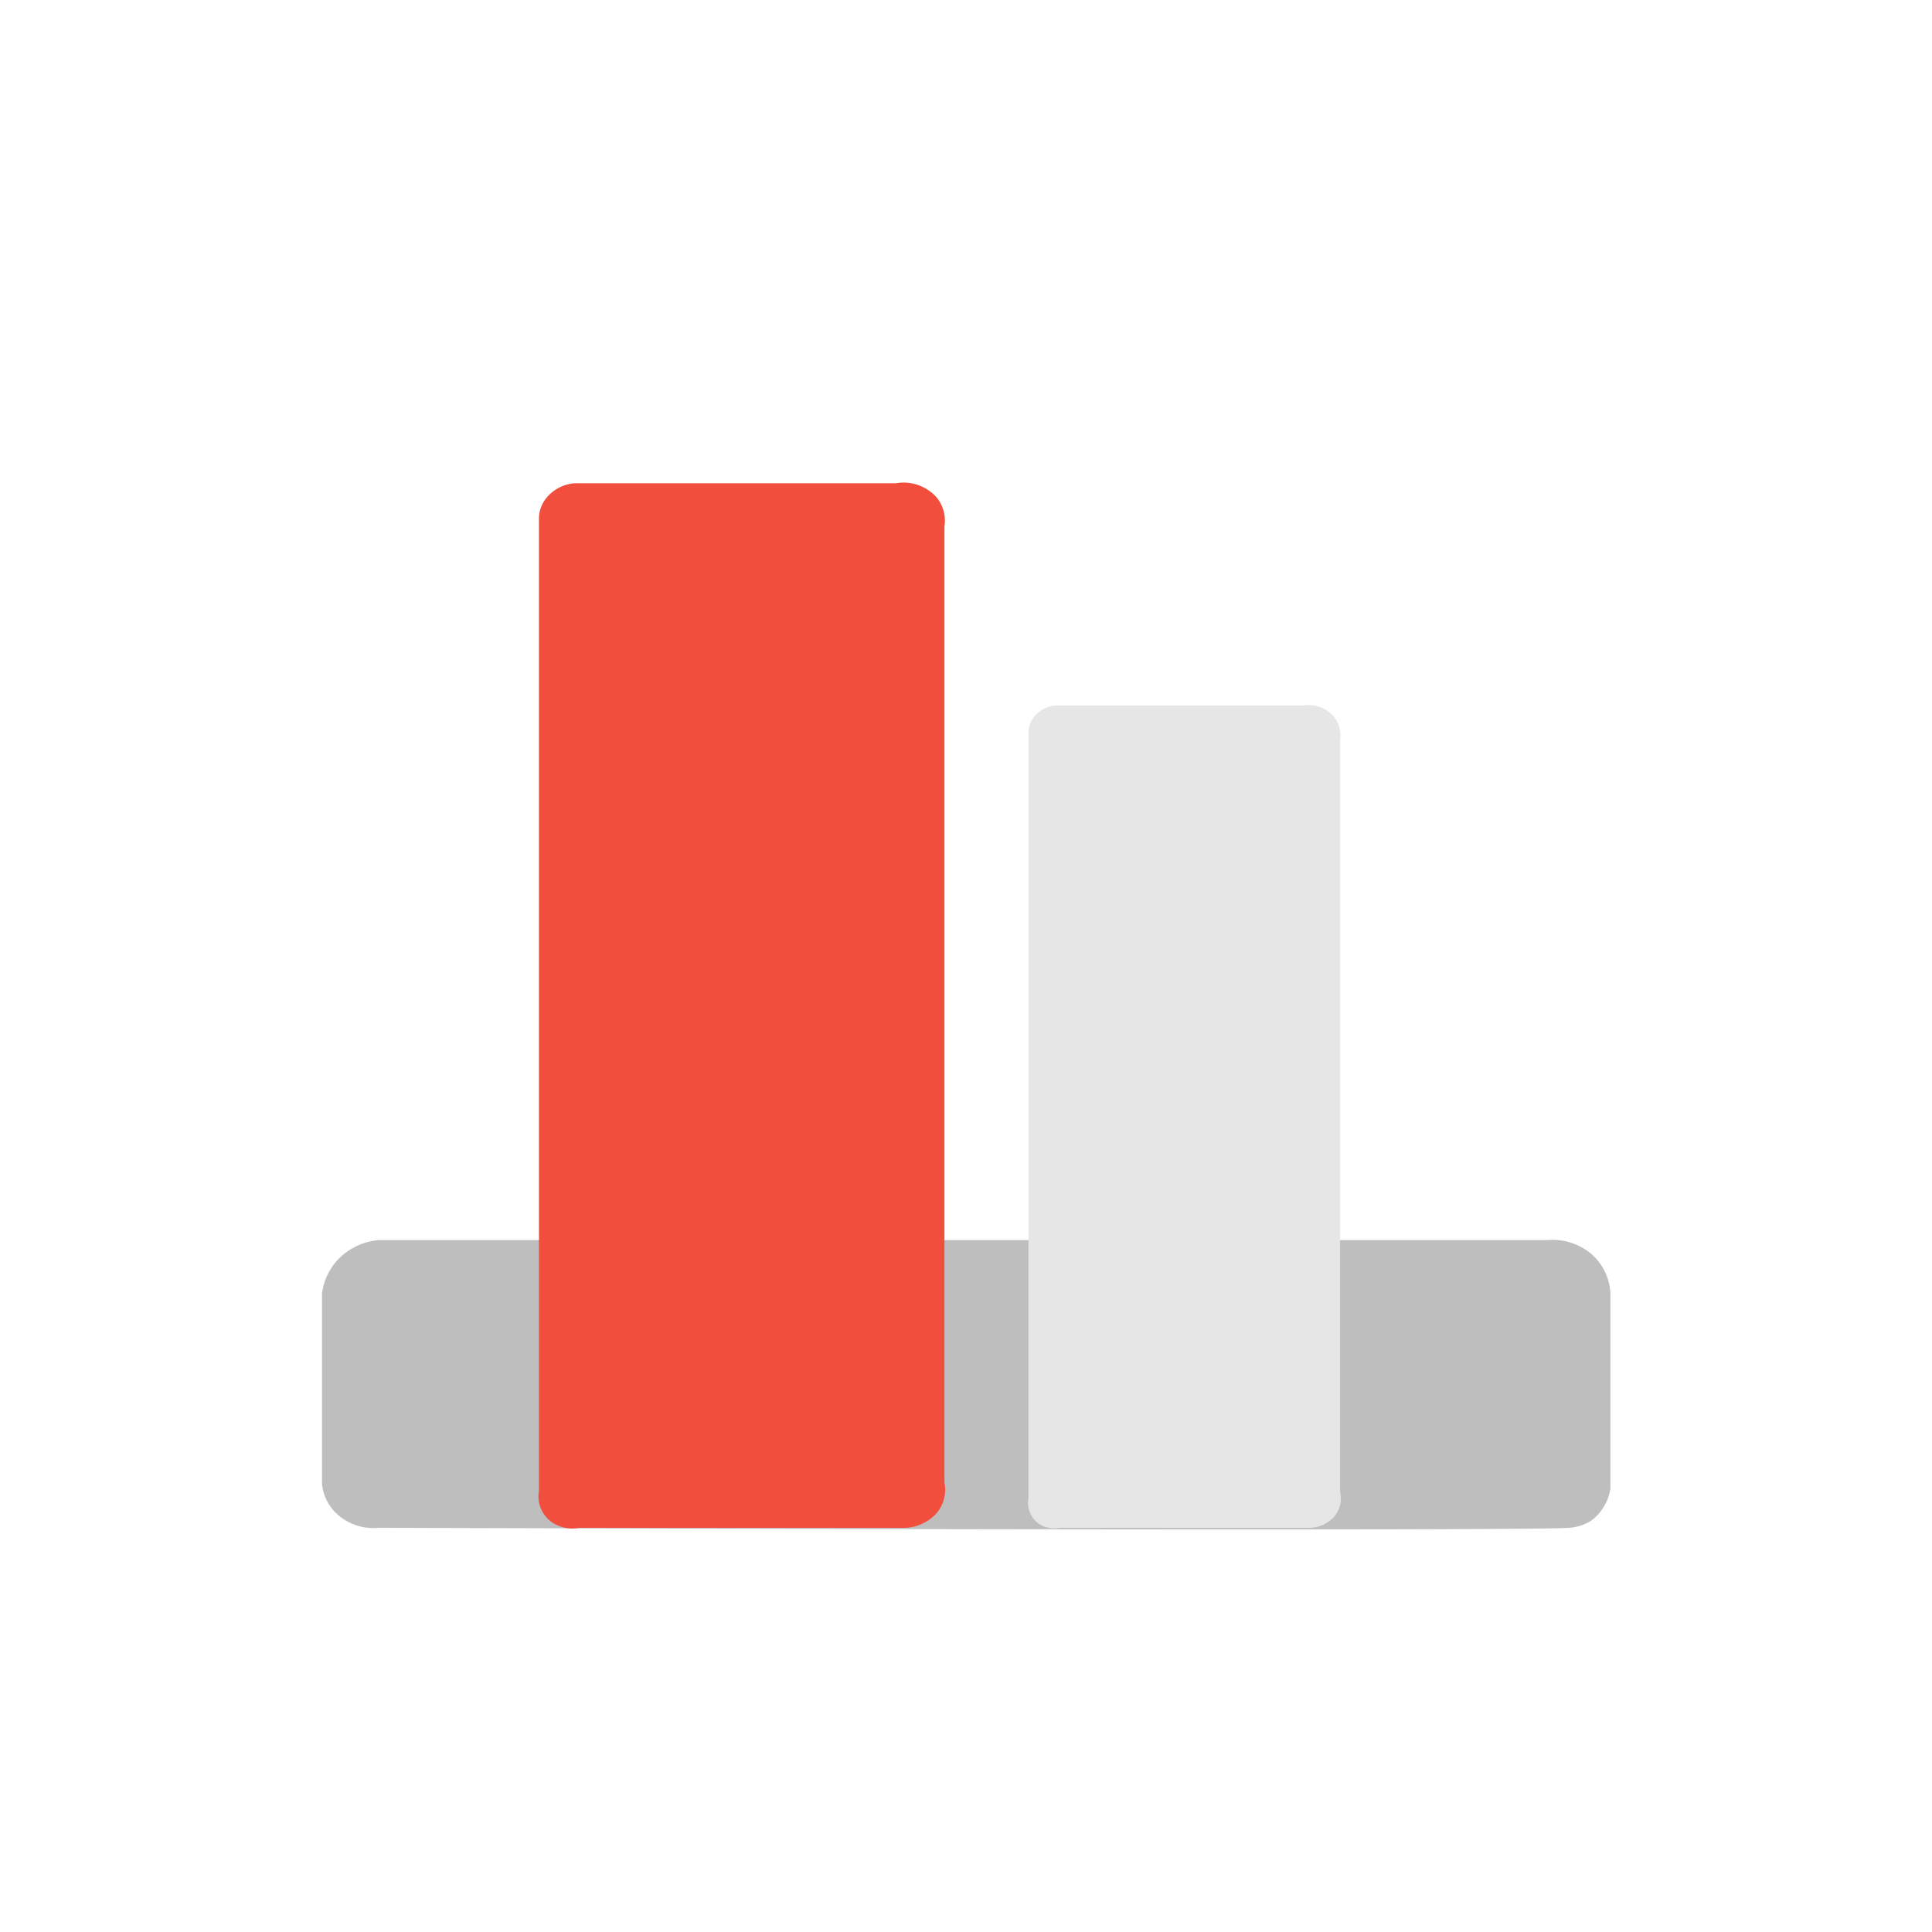 <svg id="iocne_menu_início" data-name="iocne menu_início" xmlns="http://www.w3.org/2000/svg" width="24" height="24" viewBox="0 0 24 24">
  <g id="icon_safe_area" data-name="icon+ safe area" transform="translate(-39 -77)">
    <g id="Icone__início" data-name="Icone _início" transform="translate(43 83)">
      <path id="Forma_16_copiar_2" data-name="Forma 16 copiar 2" d="M.272,362.074A.8.8,0,0,1,.7,361.9h14.52a.75.75,0,0,1,.513.144.689.689,0,0,1,.272.577v2.366a.612.612,0,0,1-.241.4.591.591,0,0,1-.272.087c-.565.041-11.9.008-14.792,0a.666.666,0,0,1-.543-.2A.587.587,0,0,1,0,364.931v-2.366a.75.75,0,0,1,.272-.491Z" transform="translate(0 -352.495)" fill="#bebebe" fill-rule="evenodd"/>
      <path id="Forma_16_copiar_3" data-name="Forma 16 copiar 3" d="M93.917,37.464a.45.45,0,0,0,.105-.39V25.2a.46.46,0,0,0-.1-.367.551.551,0,0,0-.5-.172h-3.99a.5.5,0,0,0-.368.2.42.42,0,0,0-.079.22V37.175a.394.394,0,0,0,.157.39.454.454,0,0,0,.341.073H93.5a.562.562,0,0,0,.417-.174Z" transform="translate(-86.29 -24.658)" fill="#f24e3e" fill-rule="evenodd"/>
      <path id="Forma_16_copiar_4" data-name="Forma 16 copiar 4" d="M294.472,141.656a.368.368,0,0,0,.076-.146.362.362,0,0,0,0-.163V132a.368.368,0,0,0-.081-.289.417.417,0,0,0-.383-.135h-3.065a.386.386,0,0,0-.282.154.337.337,0,0,0-.06.173v9.523a.314.314,0,0,0,.121.308.341.341,0,0,0,.262.058h3.086a.427.427,0,0,0,.326-.136Z" transform="translate(-281.901 -128.812)" fill="#e6e6e6" fill-rule="evenodd"/>
    </g>
    <rect id="Margem_de_segurança" data-name="Margem de segurança" width="24" height="24" transform="translate(39 77)" fill="none"/>
  </g>
</svg>

